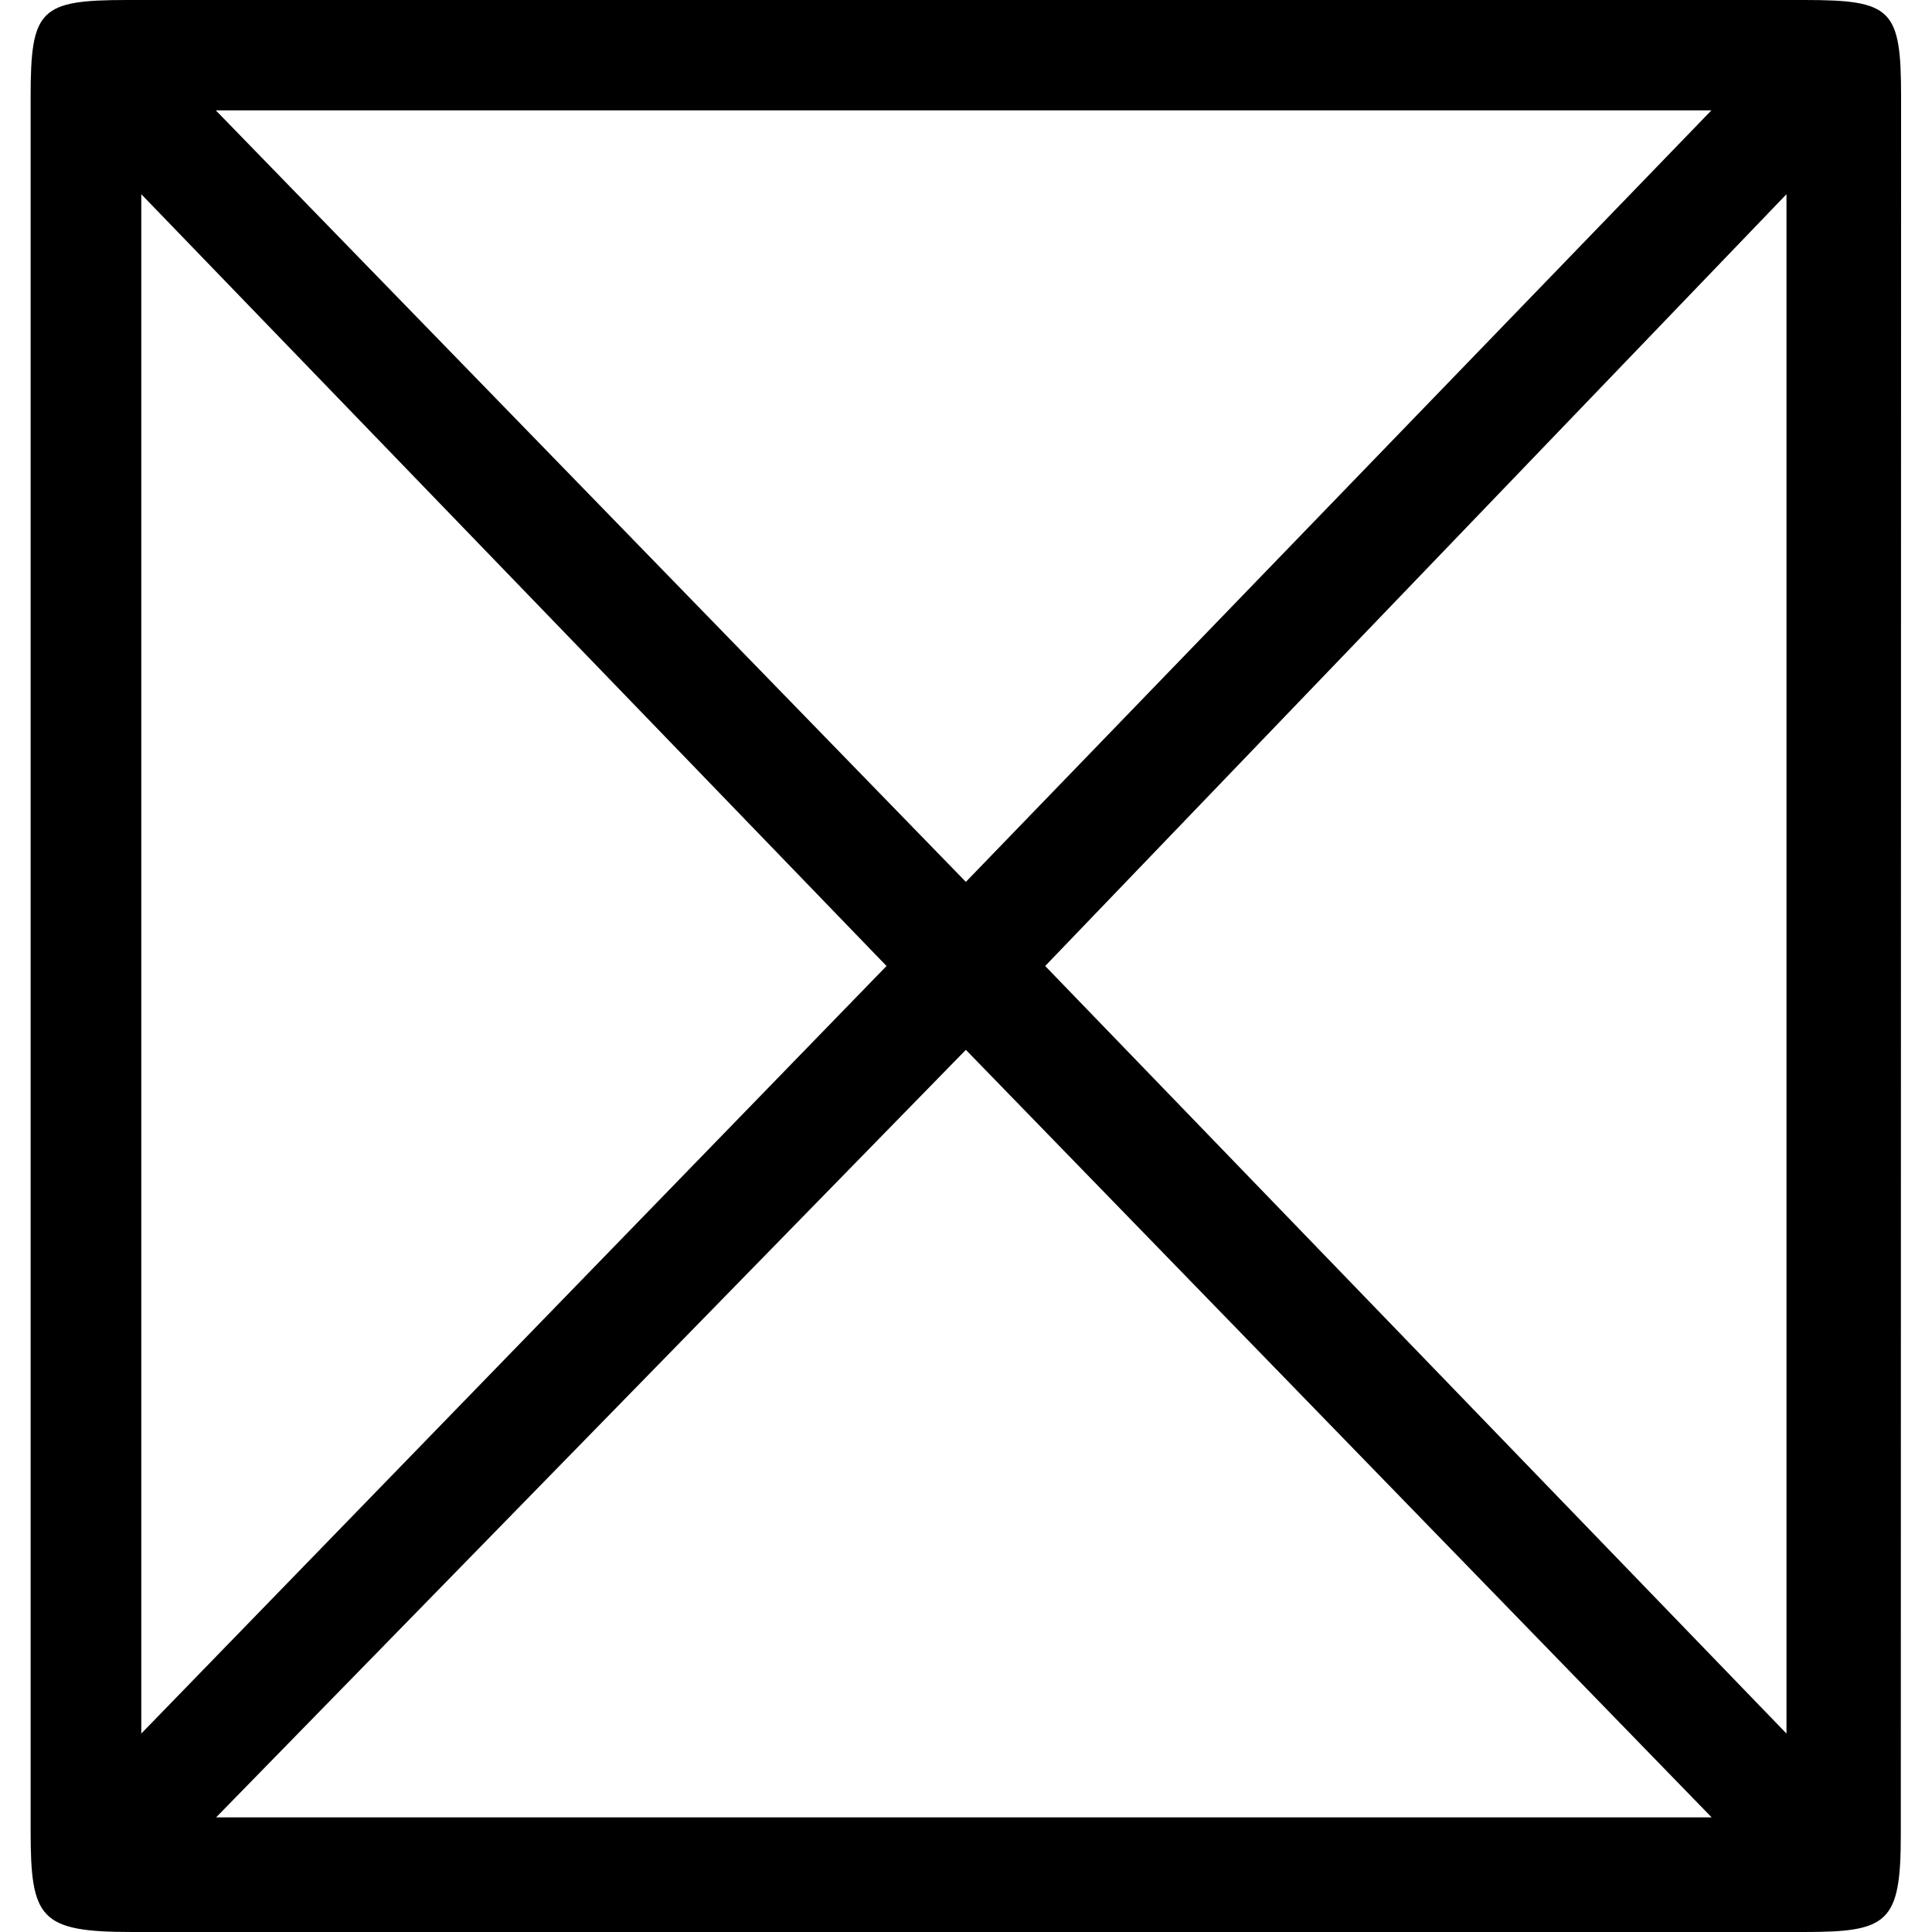 <svg xmlns="http://www.w3.org/2000/svg" xmlns:xlink="http://www.w3.org/1999/xlink" width="64" height="64" viewBox="0 0 6.625 6.844"><svg overflow="visible" x="-.563" y="6.844"><path style="stroke:none" d="M7.188-6.5c0-.313-.032-.344-.344-.344H.906c-.312 0-.344.032-.344.344v6.14c0 .313.032.36.36.36h5.922c.297 0 .343-.031.343-.344zm-5.97.047h5.298L3.875-3.72zM.954-.703v-5.453l2.64 2.734zm5.828-5.453v5.453L4.156-3.422zm-.265 5.75H1.219l2.656-2.719zm0 0"/></svg></svg>